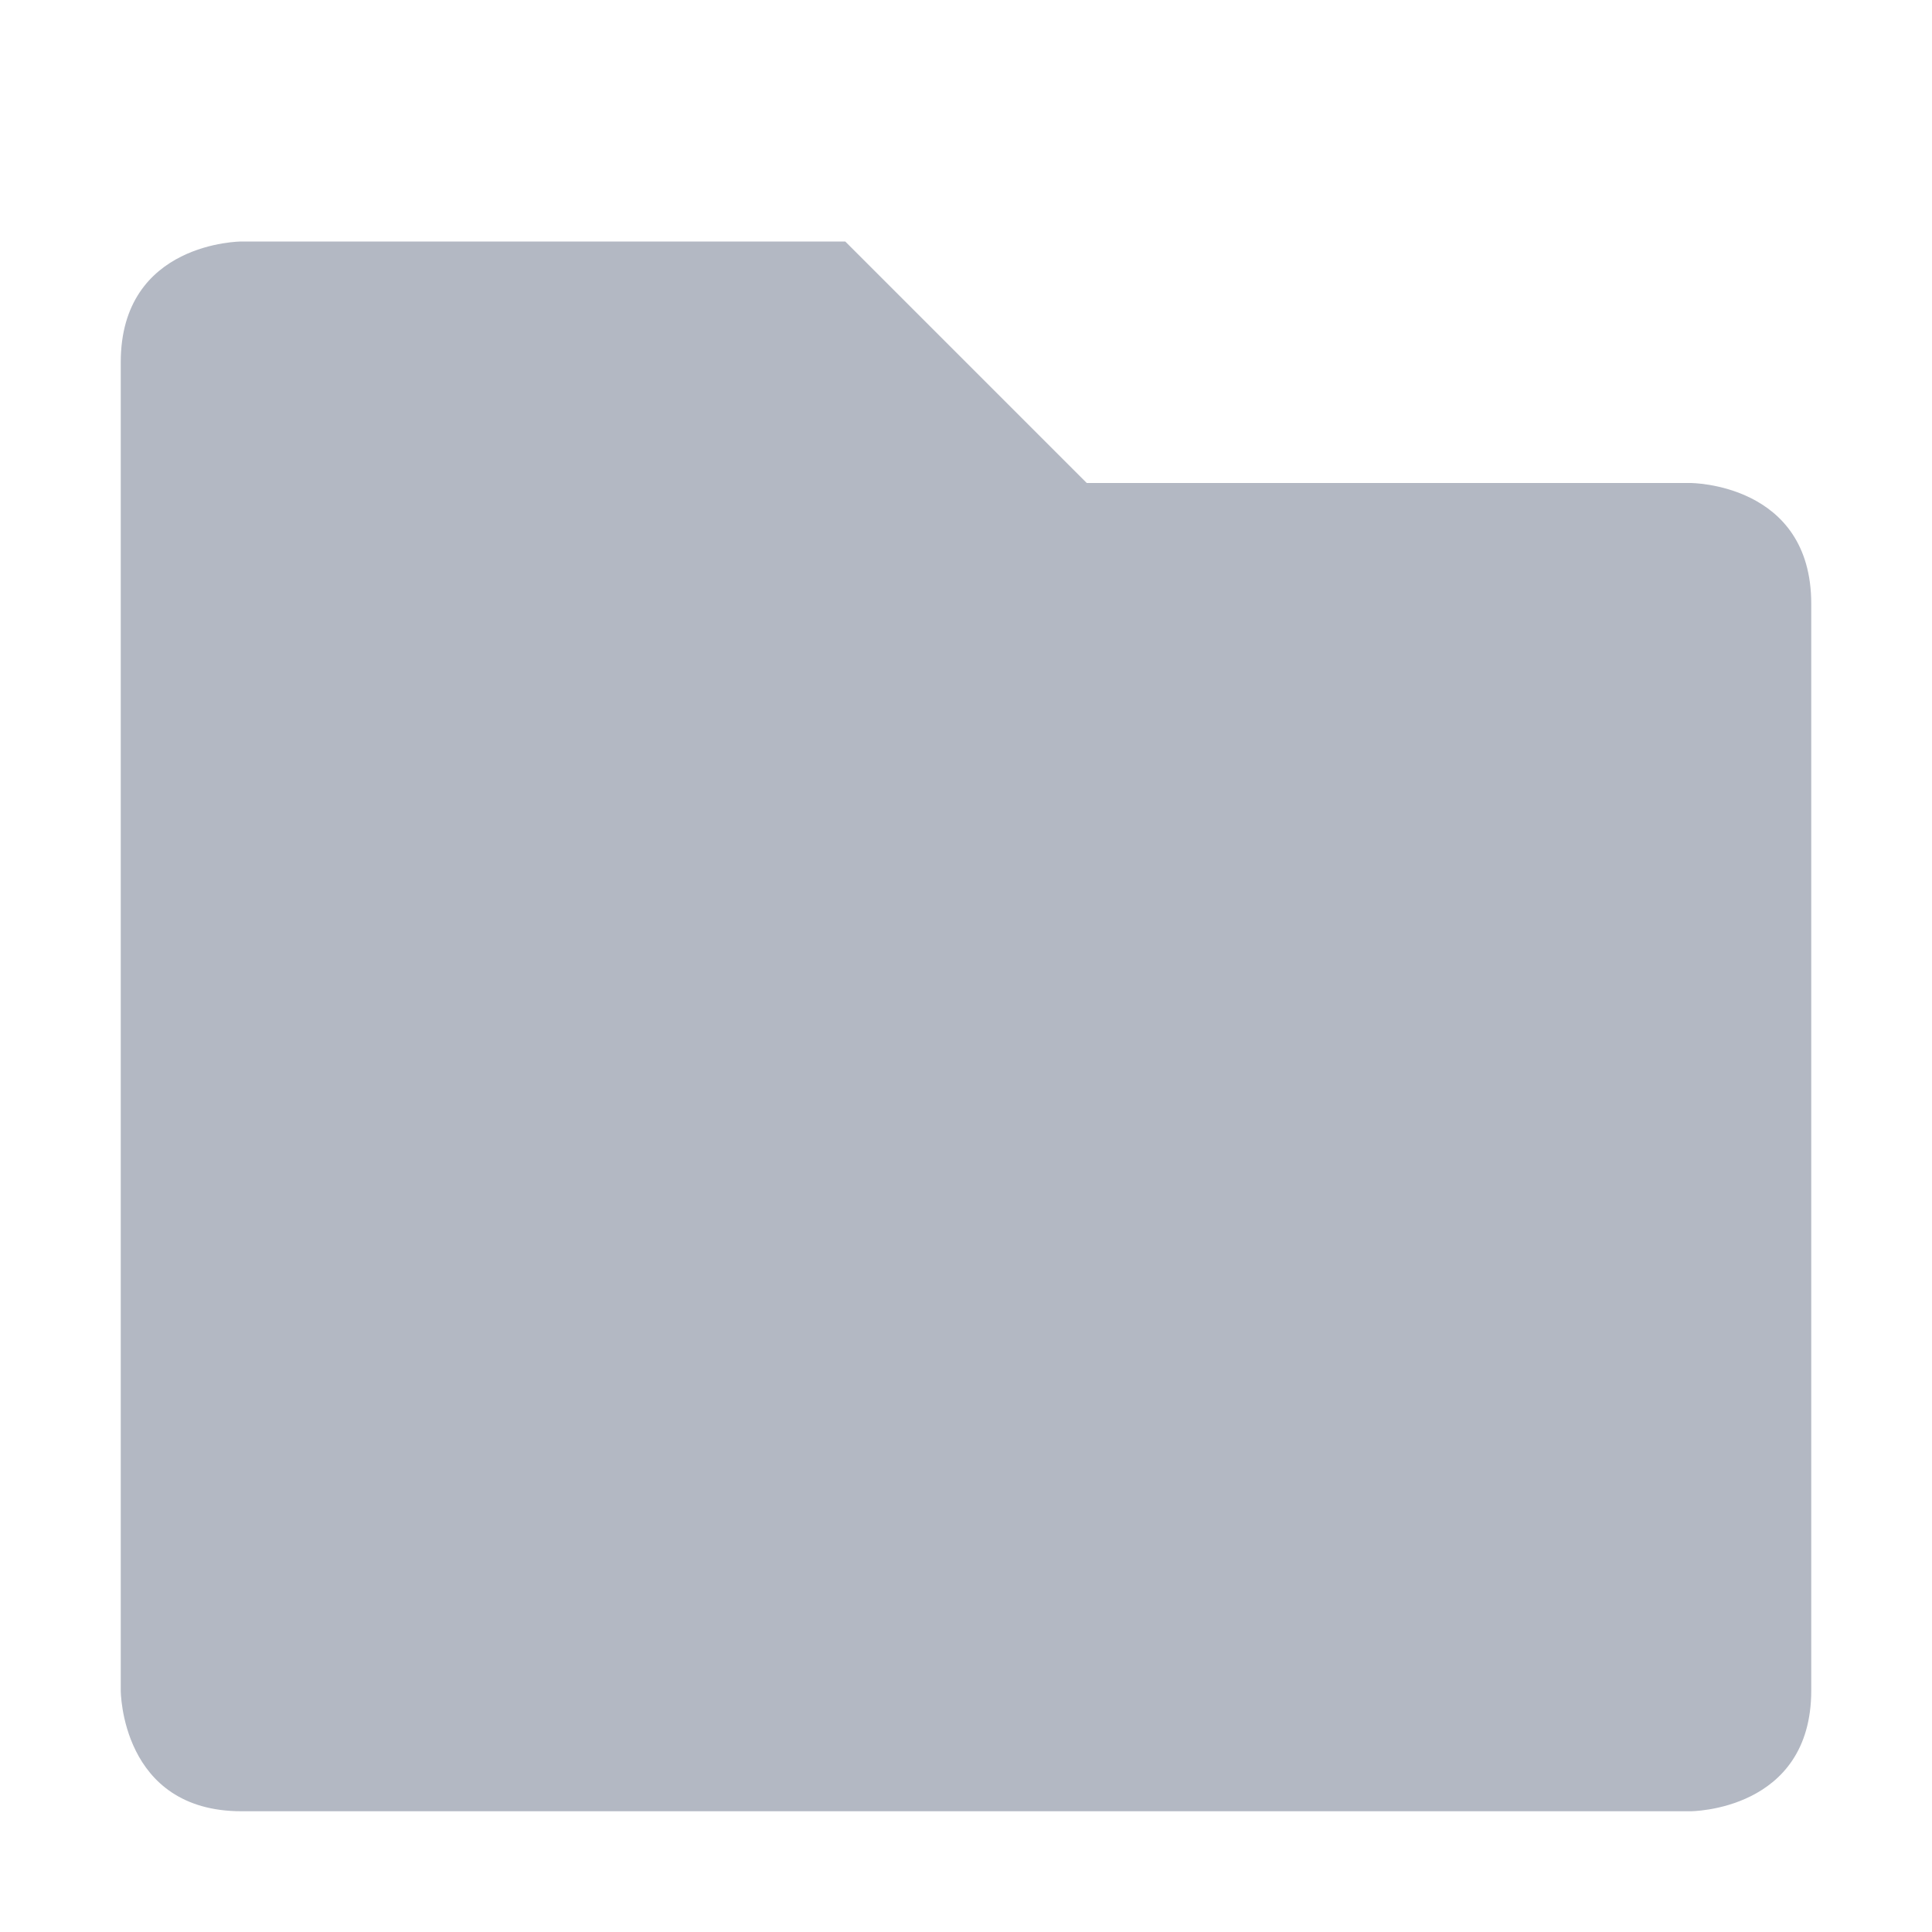 <svg xmlns="http://www.w3.org/2000/svg" width="16" height="16" version="1.1">
 <path style="fill:#b3b8c3" d="M 1,3 V 14 C 1,14 1,15 2,15 H 14 C 14,15 15,15 15,14 V 5 C 15,4 14,4 14,4 H 9 L 7,2 H 2 C 2,2 1,2 1,3 Z"/>
</svg>
